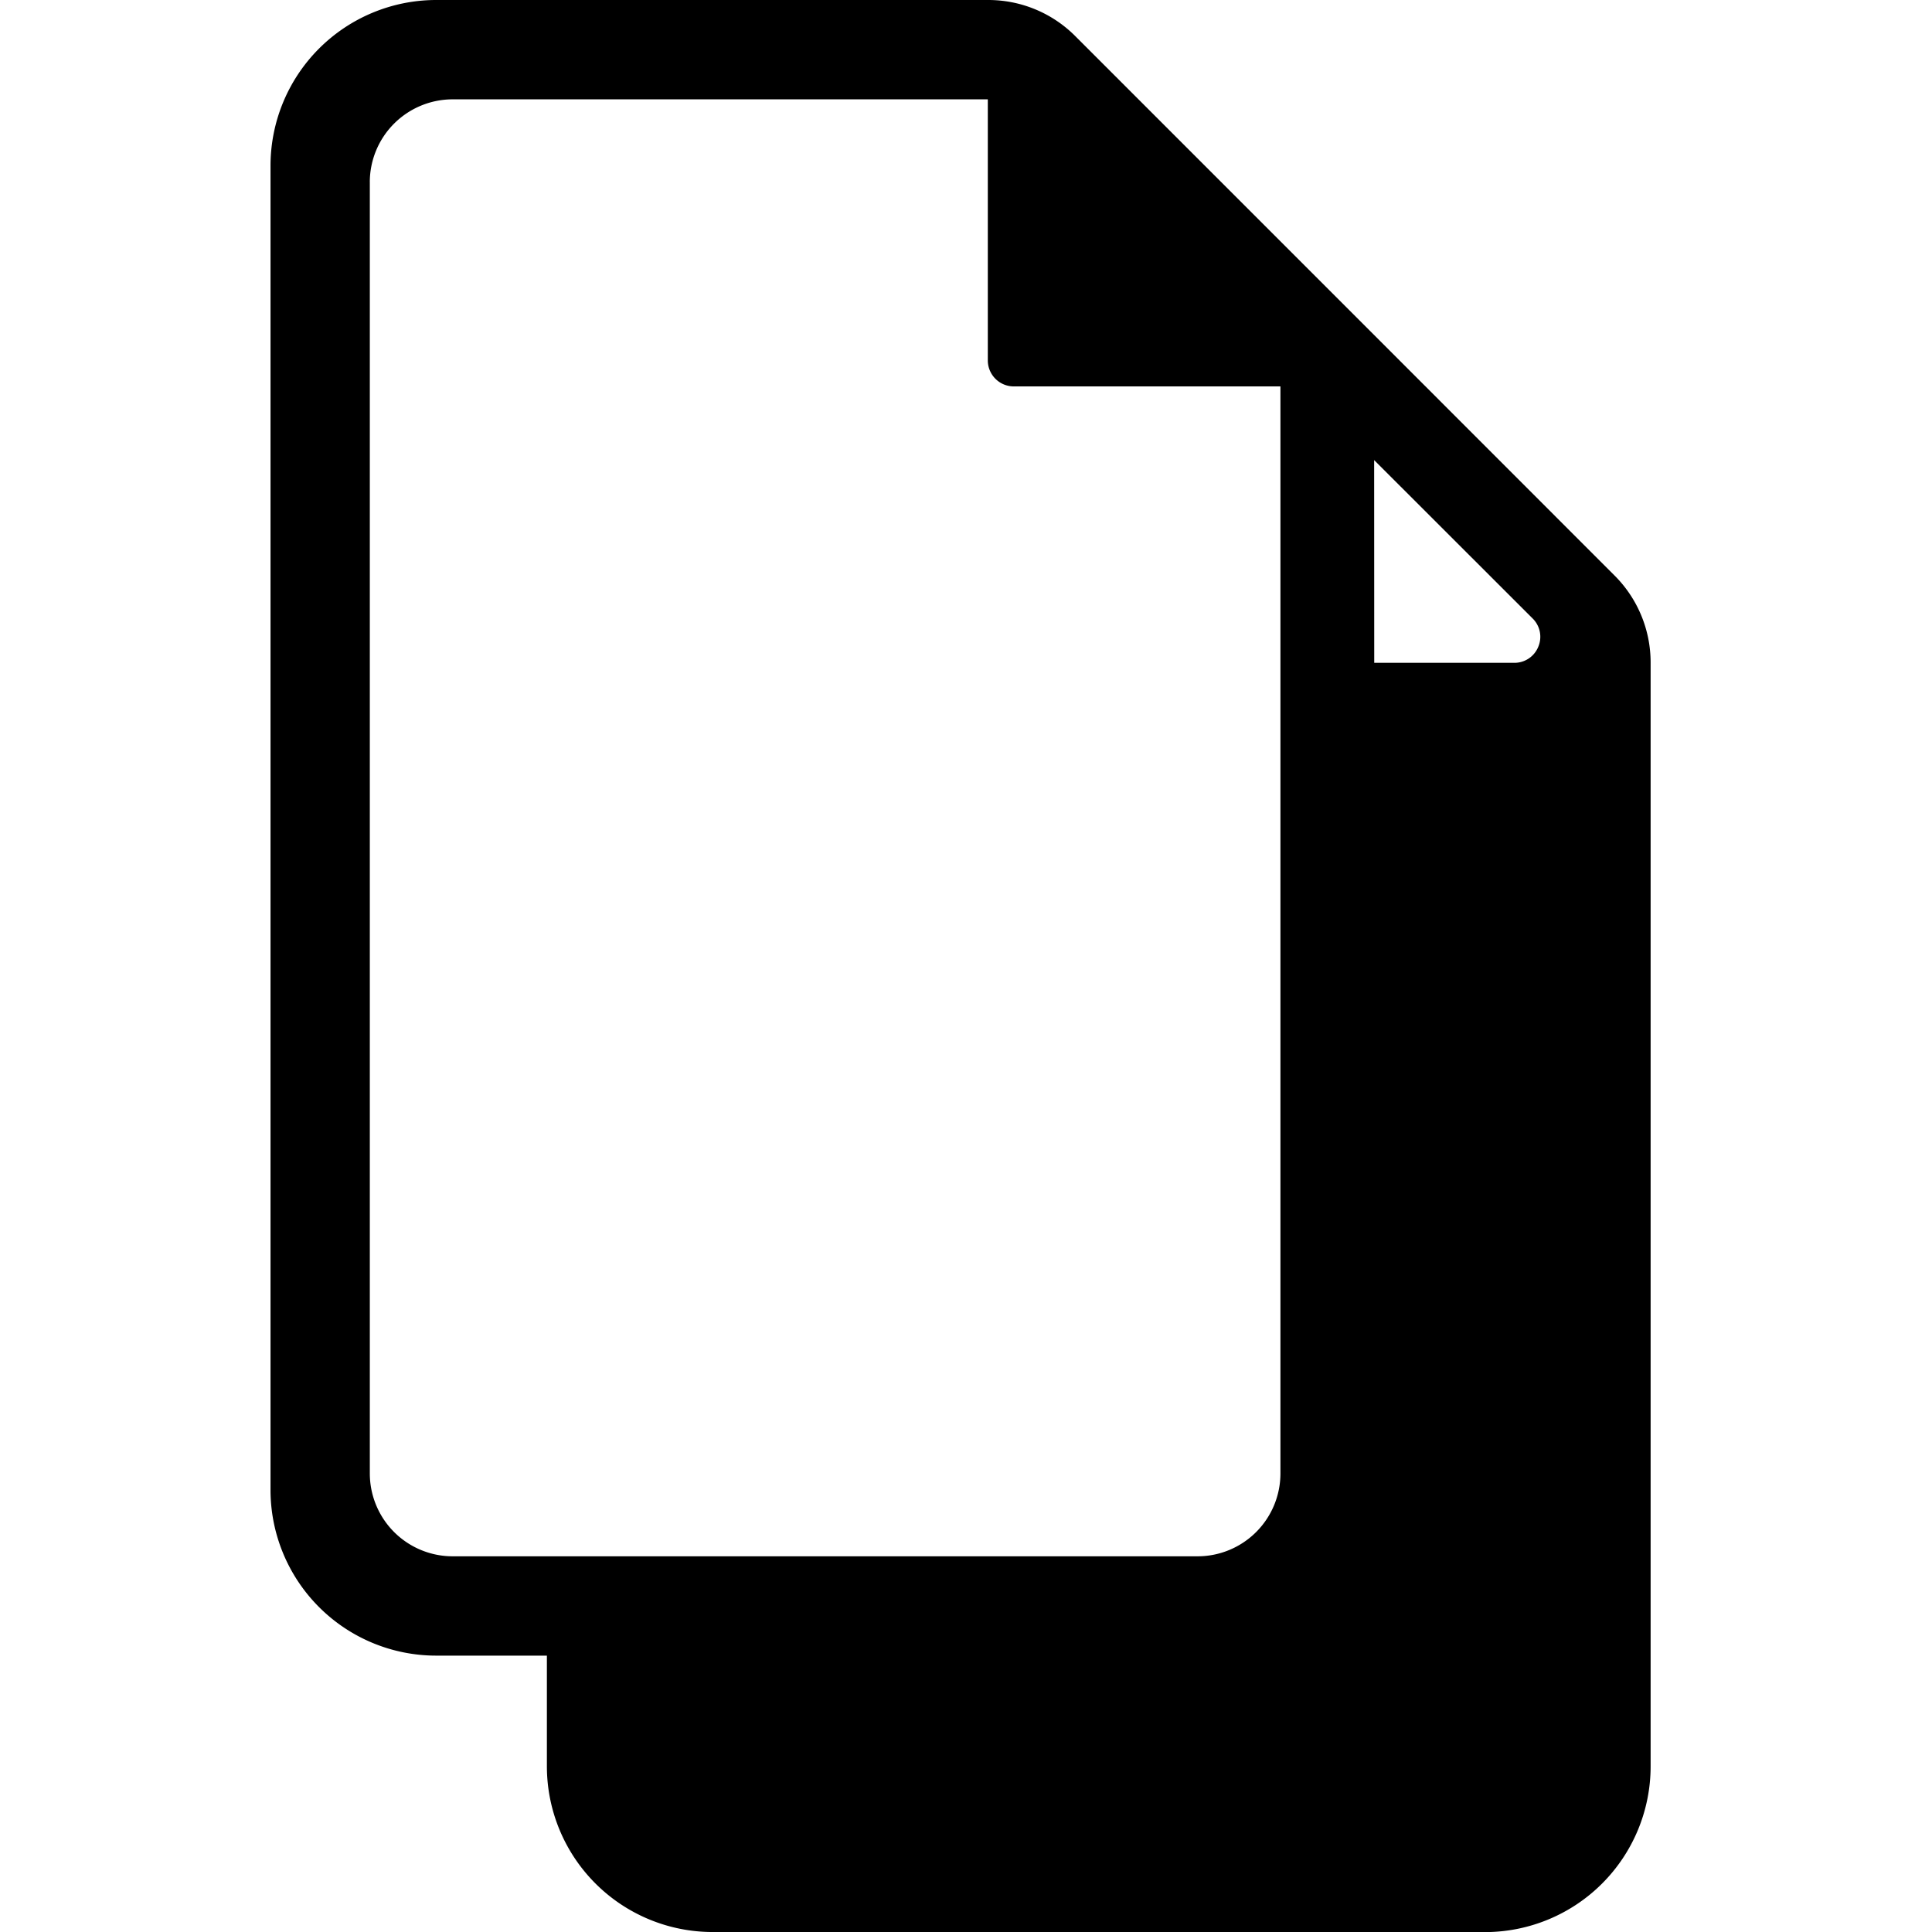 <svg xmlns="http://www.w3.org/2000/svg" xmlns:xlink="http://www.w3.org/1999/xlink" width="100" height="100" viewBox="0 0 100 100"><defs><clipPath id="b"><rect width="100" height="100"/></clipPath></defs><g id="a" clip-path="url(#b)"><path d="M-7287.125-1176a8.579,8.579,0,0,1-8.568-8.569v-5.737h-5.737a8.577,8.577,0,0,1-8.568-8.569v-68.554a8.579,8.579,0,0,1,8.568-8.572h28.564a6.356,6.356,0,0,1,4.532,1.879c13.709,13.711,14.2,14.2,27.893,27.9a6.36,6.36,0,0,1,1.877,4.525v57.132a8.578,8.578,0,0,1-8.568,8.569Zm-17.733-90.573v66.843a4.29,4.29,0,0,0,4.286,4.283h38.561a4.29,4.29,0,0,0,4.286-4.283V-1256h-2.122l-.083,0h-11.595a1.347,1.347,0,0,1-1.346-1.346v-4.351h0v-9.162h-27.7A4.29,4.29,0,0,0-7304.859-1266.574Zm51.988,24.88h7.243a1.331,1.331,0,0,0,1.247-.829,1.329,1.329,0,0,0-.294-1.47l-8.2-8.194Z" transform="translate(7324 1276.001)"/></g></svg>